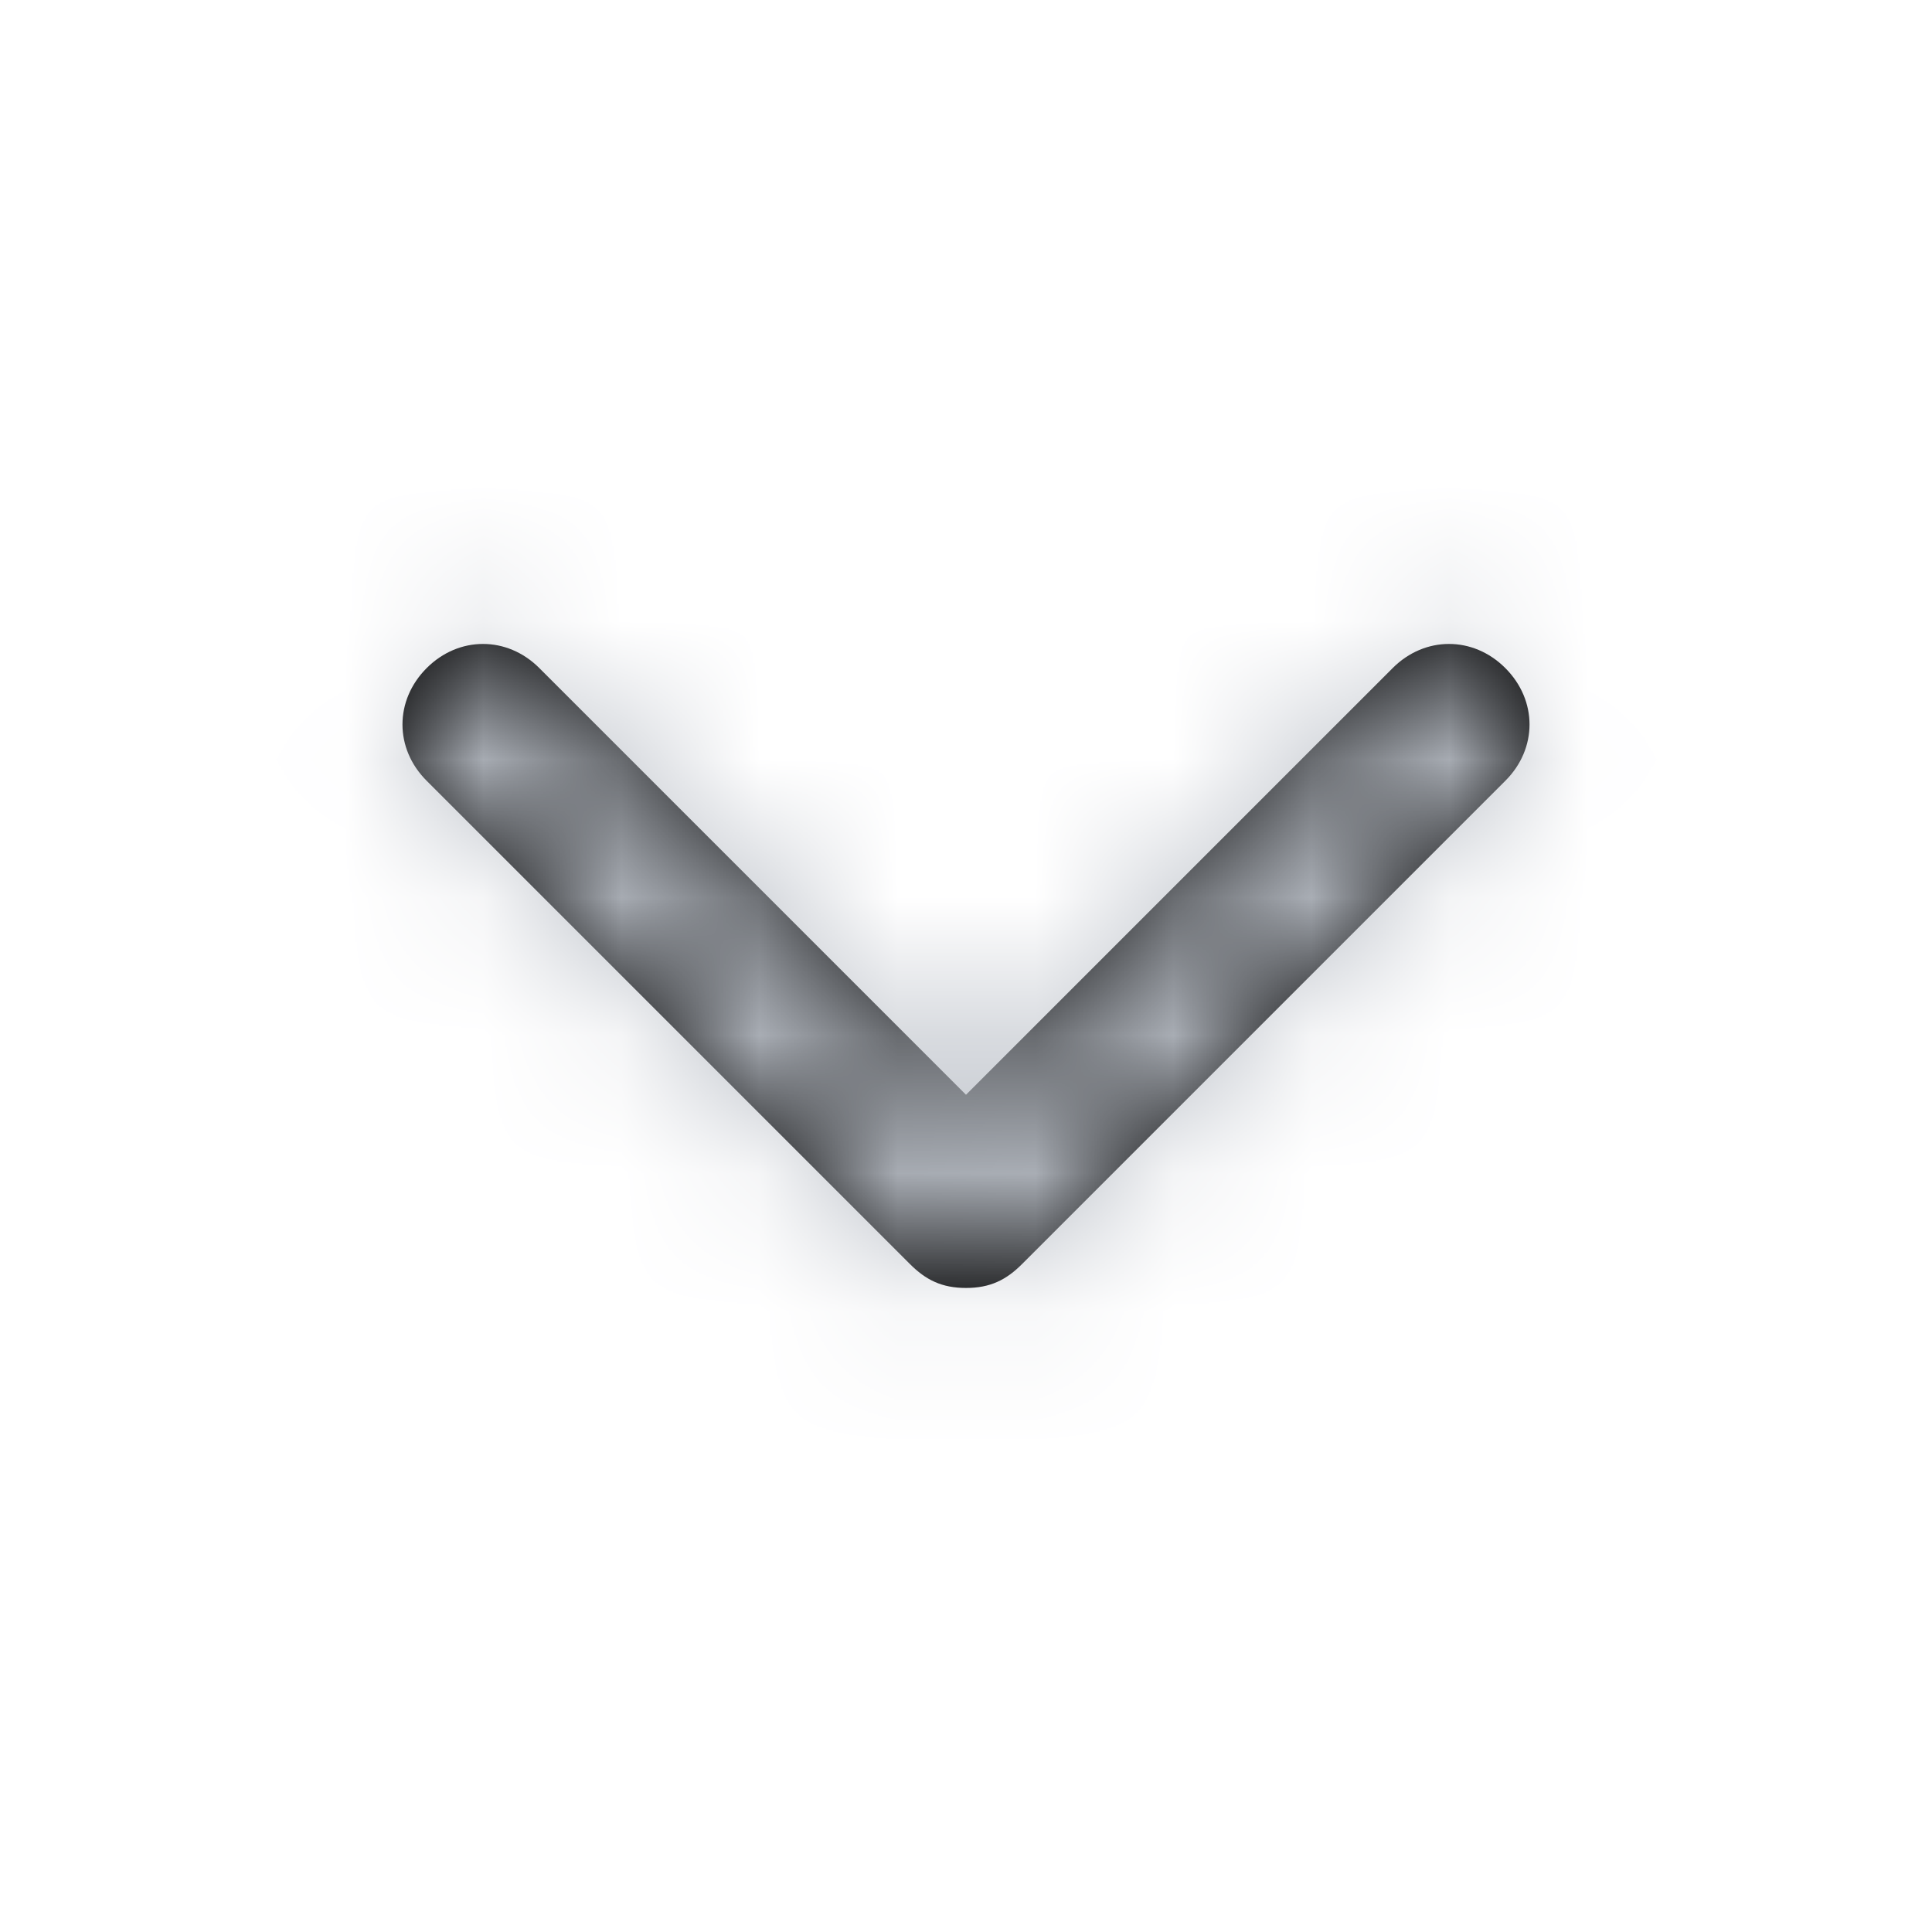 <svg width="14" height="14" viewBox="0 0 14 14" fill="none" xmlns="http://www.w3.org/2000/svg">
<path d="M10.908 5.658L7.408 9.158C7.292 9.275 7.175 9.333 7 9.333C6.825 9.333 6.708 9.275 6.592 9.158L3.092 5.658C2.858 5.425 2.858 5.075 3.092 4.841C3.325 4.608 3.675 4.608 3.908 4.841L7 7.933L10.092 4.841C10.325 4.608 10.675 4.608 10.908 4.841C11.142 5.075 11.142 5.425 10.908 5.658Z" fill="black"/>
<mask id="mask0_341_5972" style="mask-type:luminance" maskUnits="userSpaceOnUse" x="2" y="4" width="10" height="6">
<path d="M10.908 5.658L7.408 9.158C7.292 9.275 7.175 9.333 7 9.333C6.825 9.333 6.708 9.275 6.592 9.158L3.092 5.658C2.858 5.425 2.858 5.075 3.092 4.841C3.325 4.608 3.675 4.608 3.908 4.841L7 7.933L10.092 4.841C10.325 4.608 10.675 4.608 10.908 4.841C11.142 5.075 11.142 5.425 10.908 5.658Z" fill="white"/>
</mask>
<g mask="url(#mask0_341_5972)">
<rect width="14" height="14" fill="#BABFC7"/>
</g>
</svg>
